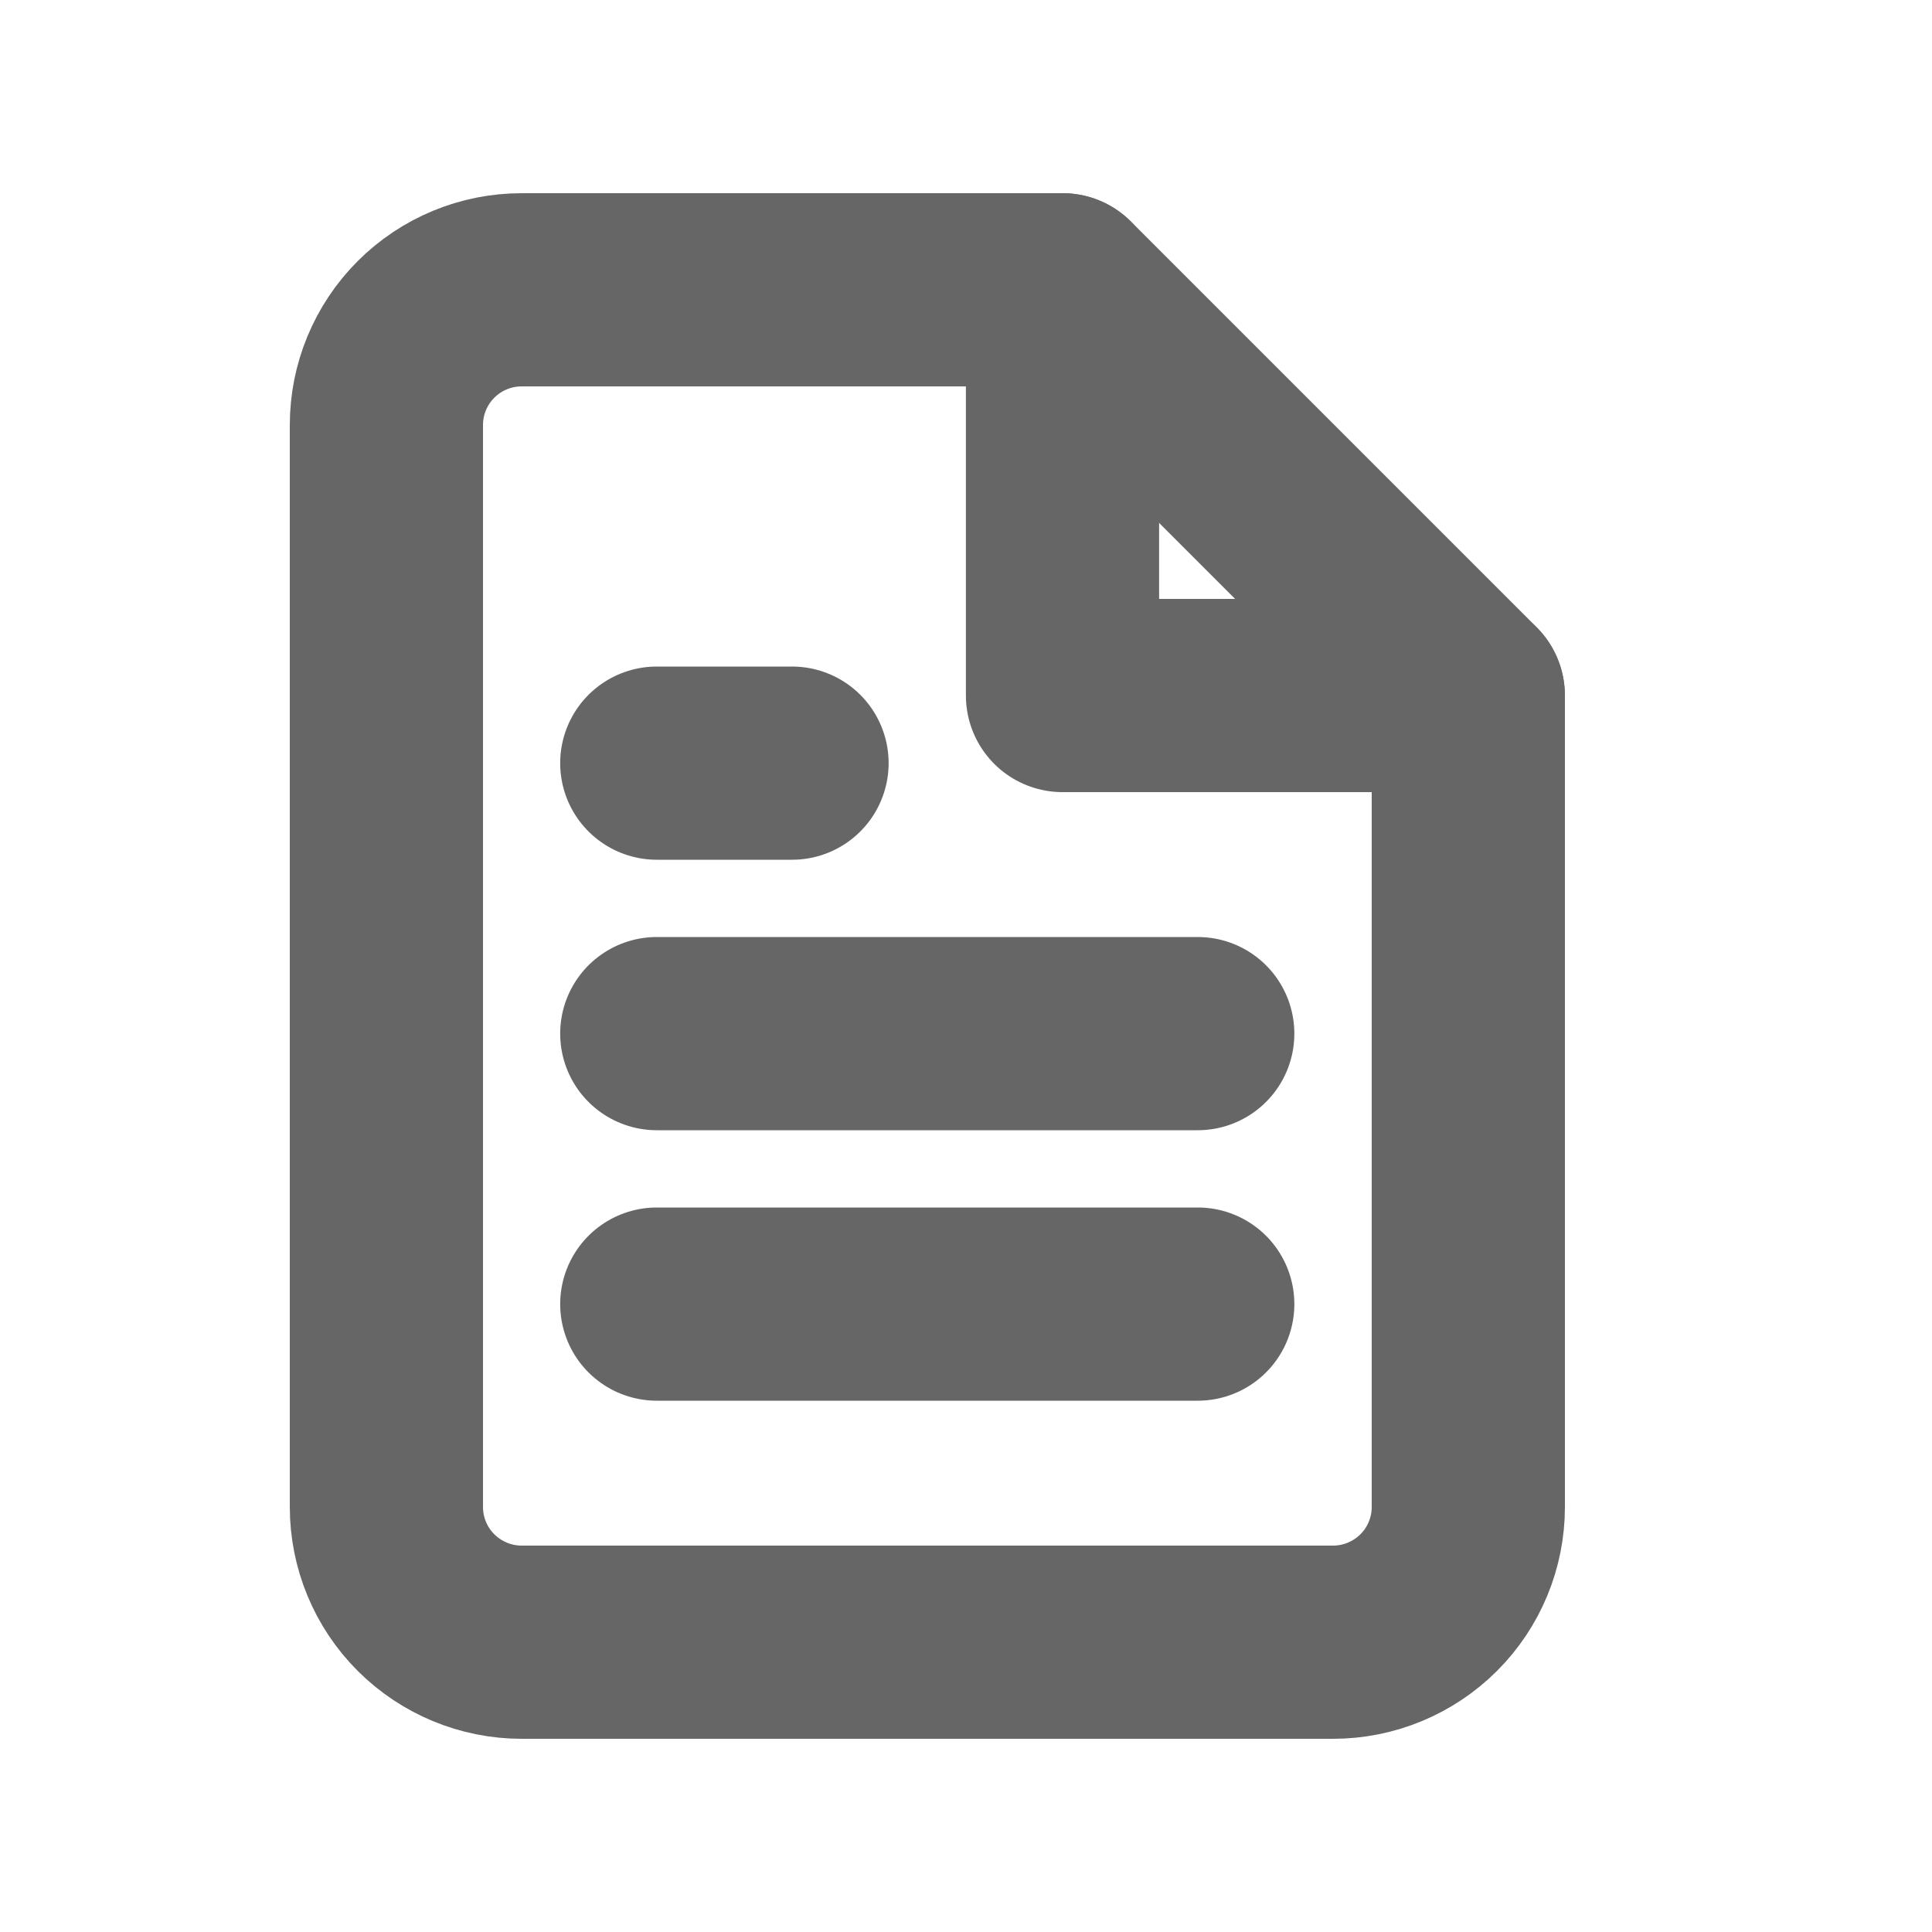 <svg width="20" height="20" viewBox="0 0 20 20" fill="none" xmlns="http://www.w3.org/2000/svg">
<path d="M11 3H5.4C5.029 3 4.673 3.147 4.41 3.41C4.147 3.673 4 4.029 4 4.4V15.6C4 15.971 4.147 16.327 4.41 16.59C4.673 16.852 5.029 17 5.4 17H13.8C14.171 17 14.527 16.852 14.79 16.59C15.053 16.327 15.2 15.971 15.2 15.6V7.2L11 3Z" stroke="#666666" stroke-width="2" stroke-linecap="round" stroke-linejoin="round"/>
<path d="M10.999 3V7.2H15.199" stroke="#666666" stroke-width="2" stroke-linecap="round" stroke-linejoin="round"/>
<path d="M12.399 10.7H6.799" stroke="#666666" stroke-width="2" stroke-linecap="round" stroke-linejoin="round"/>
<path d="M12.399 13.5H6.799" stroke="#666666" stroke-width="2" stroke-linecap="round" stroke-linejoin="round"/>
<path d="M8.199 7.9H7.499H6.799" stroke="#666666" stroke-width="2" stroke-linecap="round" stroke-linejoin="round"/>
</svg>
